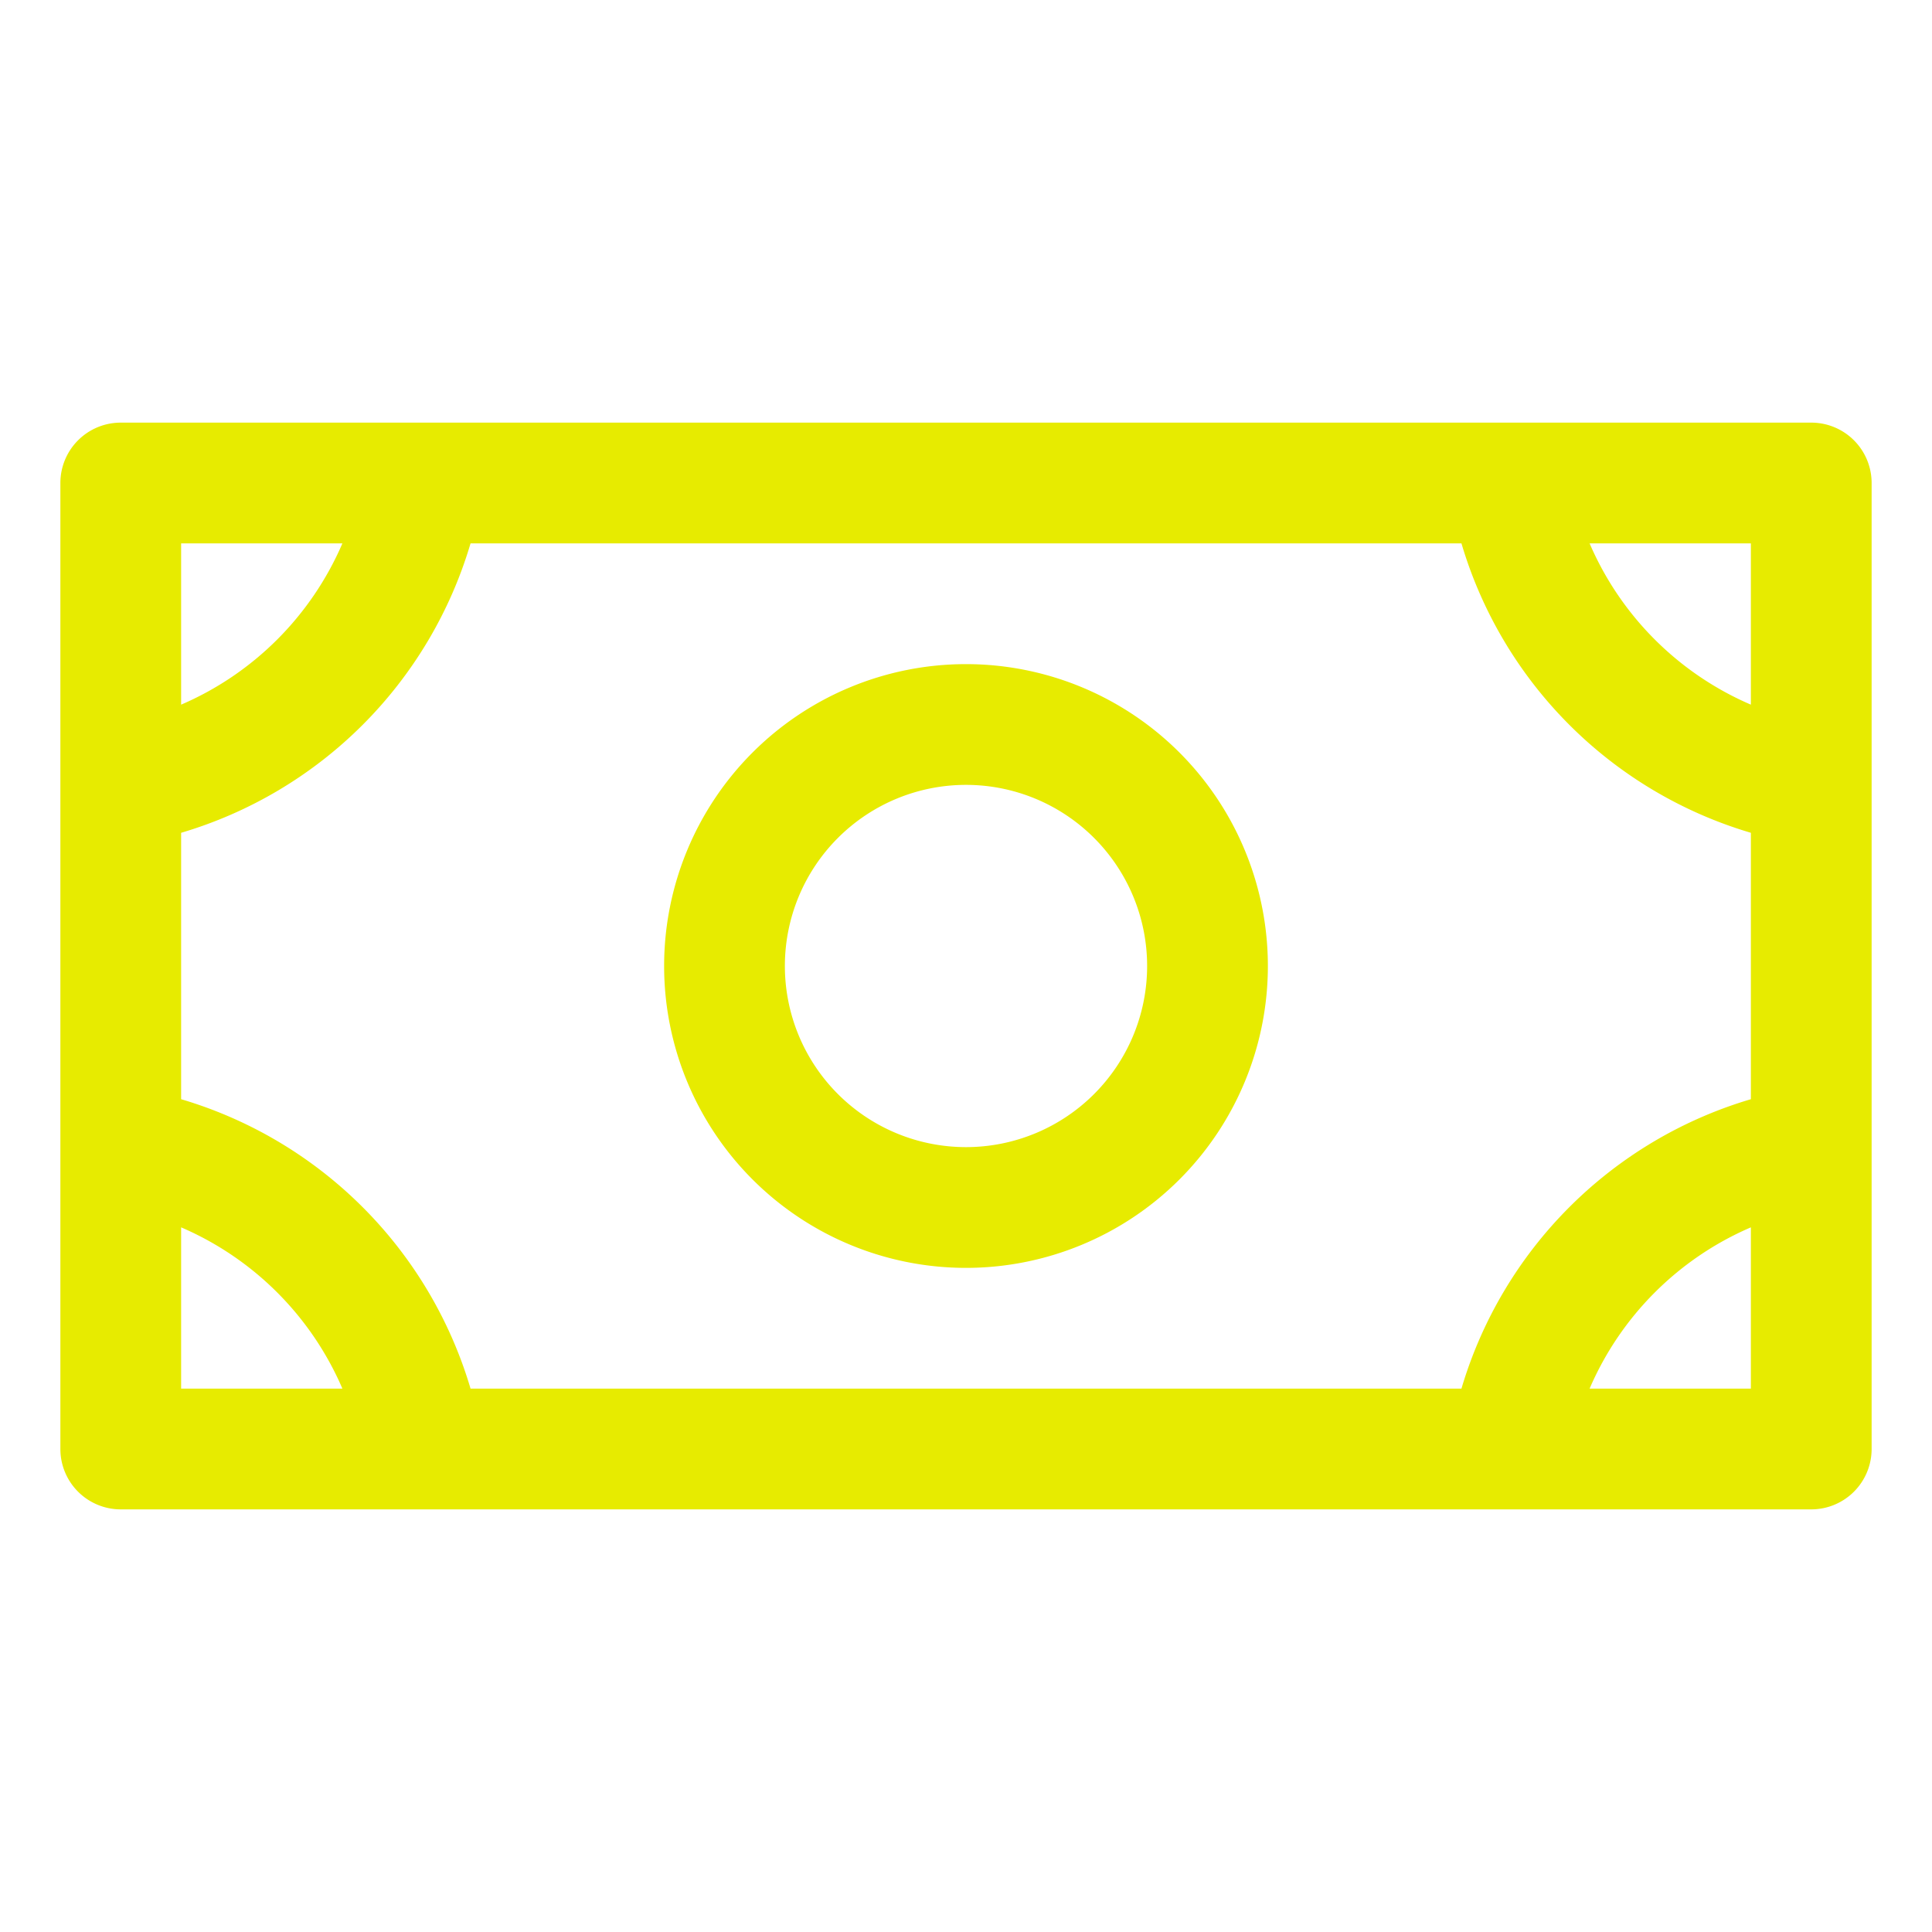 <svg xmlns="http://www.w3.org/2000/svg" width="32" height="32" fill="#e7eb00" viewBox="0 0 256 256"><path d="M128,88a40,40,0,1,0,40,40A40,40,0,0,0,128,88Zm0,64a24,24,0,1,1,24-24A24,24,0,0,1,128,152ZM240,56H16a8,8,0,0,0-8,8V192a8,8,0,0,0,8,8H240a8,8,0,0,0,8-8V64A8,8,0,0,0,240,56ZM193.65,184H62.35A56.78,56.78,0,0,0,24,145.65v-35.3A56.78,56.78,0,0,0,62.35,72h131.3A56.78,56.78,0,0,0,232,110.35v35.3A56.78,56.78,0,0,0,193.65,184ZM232,93.37A40.81,40.81,0,0,1,210.63,72H232ZM45.37,72A40.81,40.81,0,0,1,24,93.37V72ZM24,162.63A40.81,40.81,0,0,1,45.37,184H24ZM210.63,184A40.81,40.81,0,0,1,232,162.63V184Z"></path></svg>